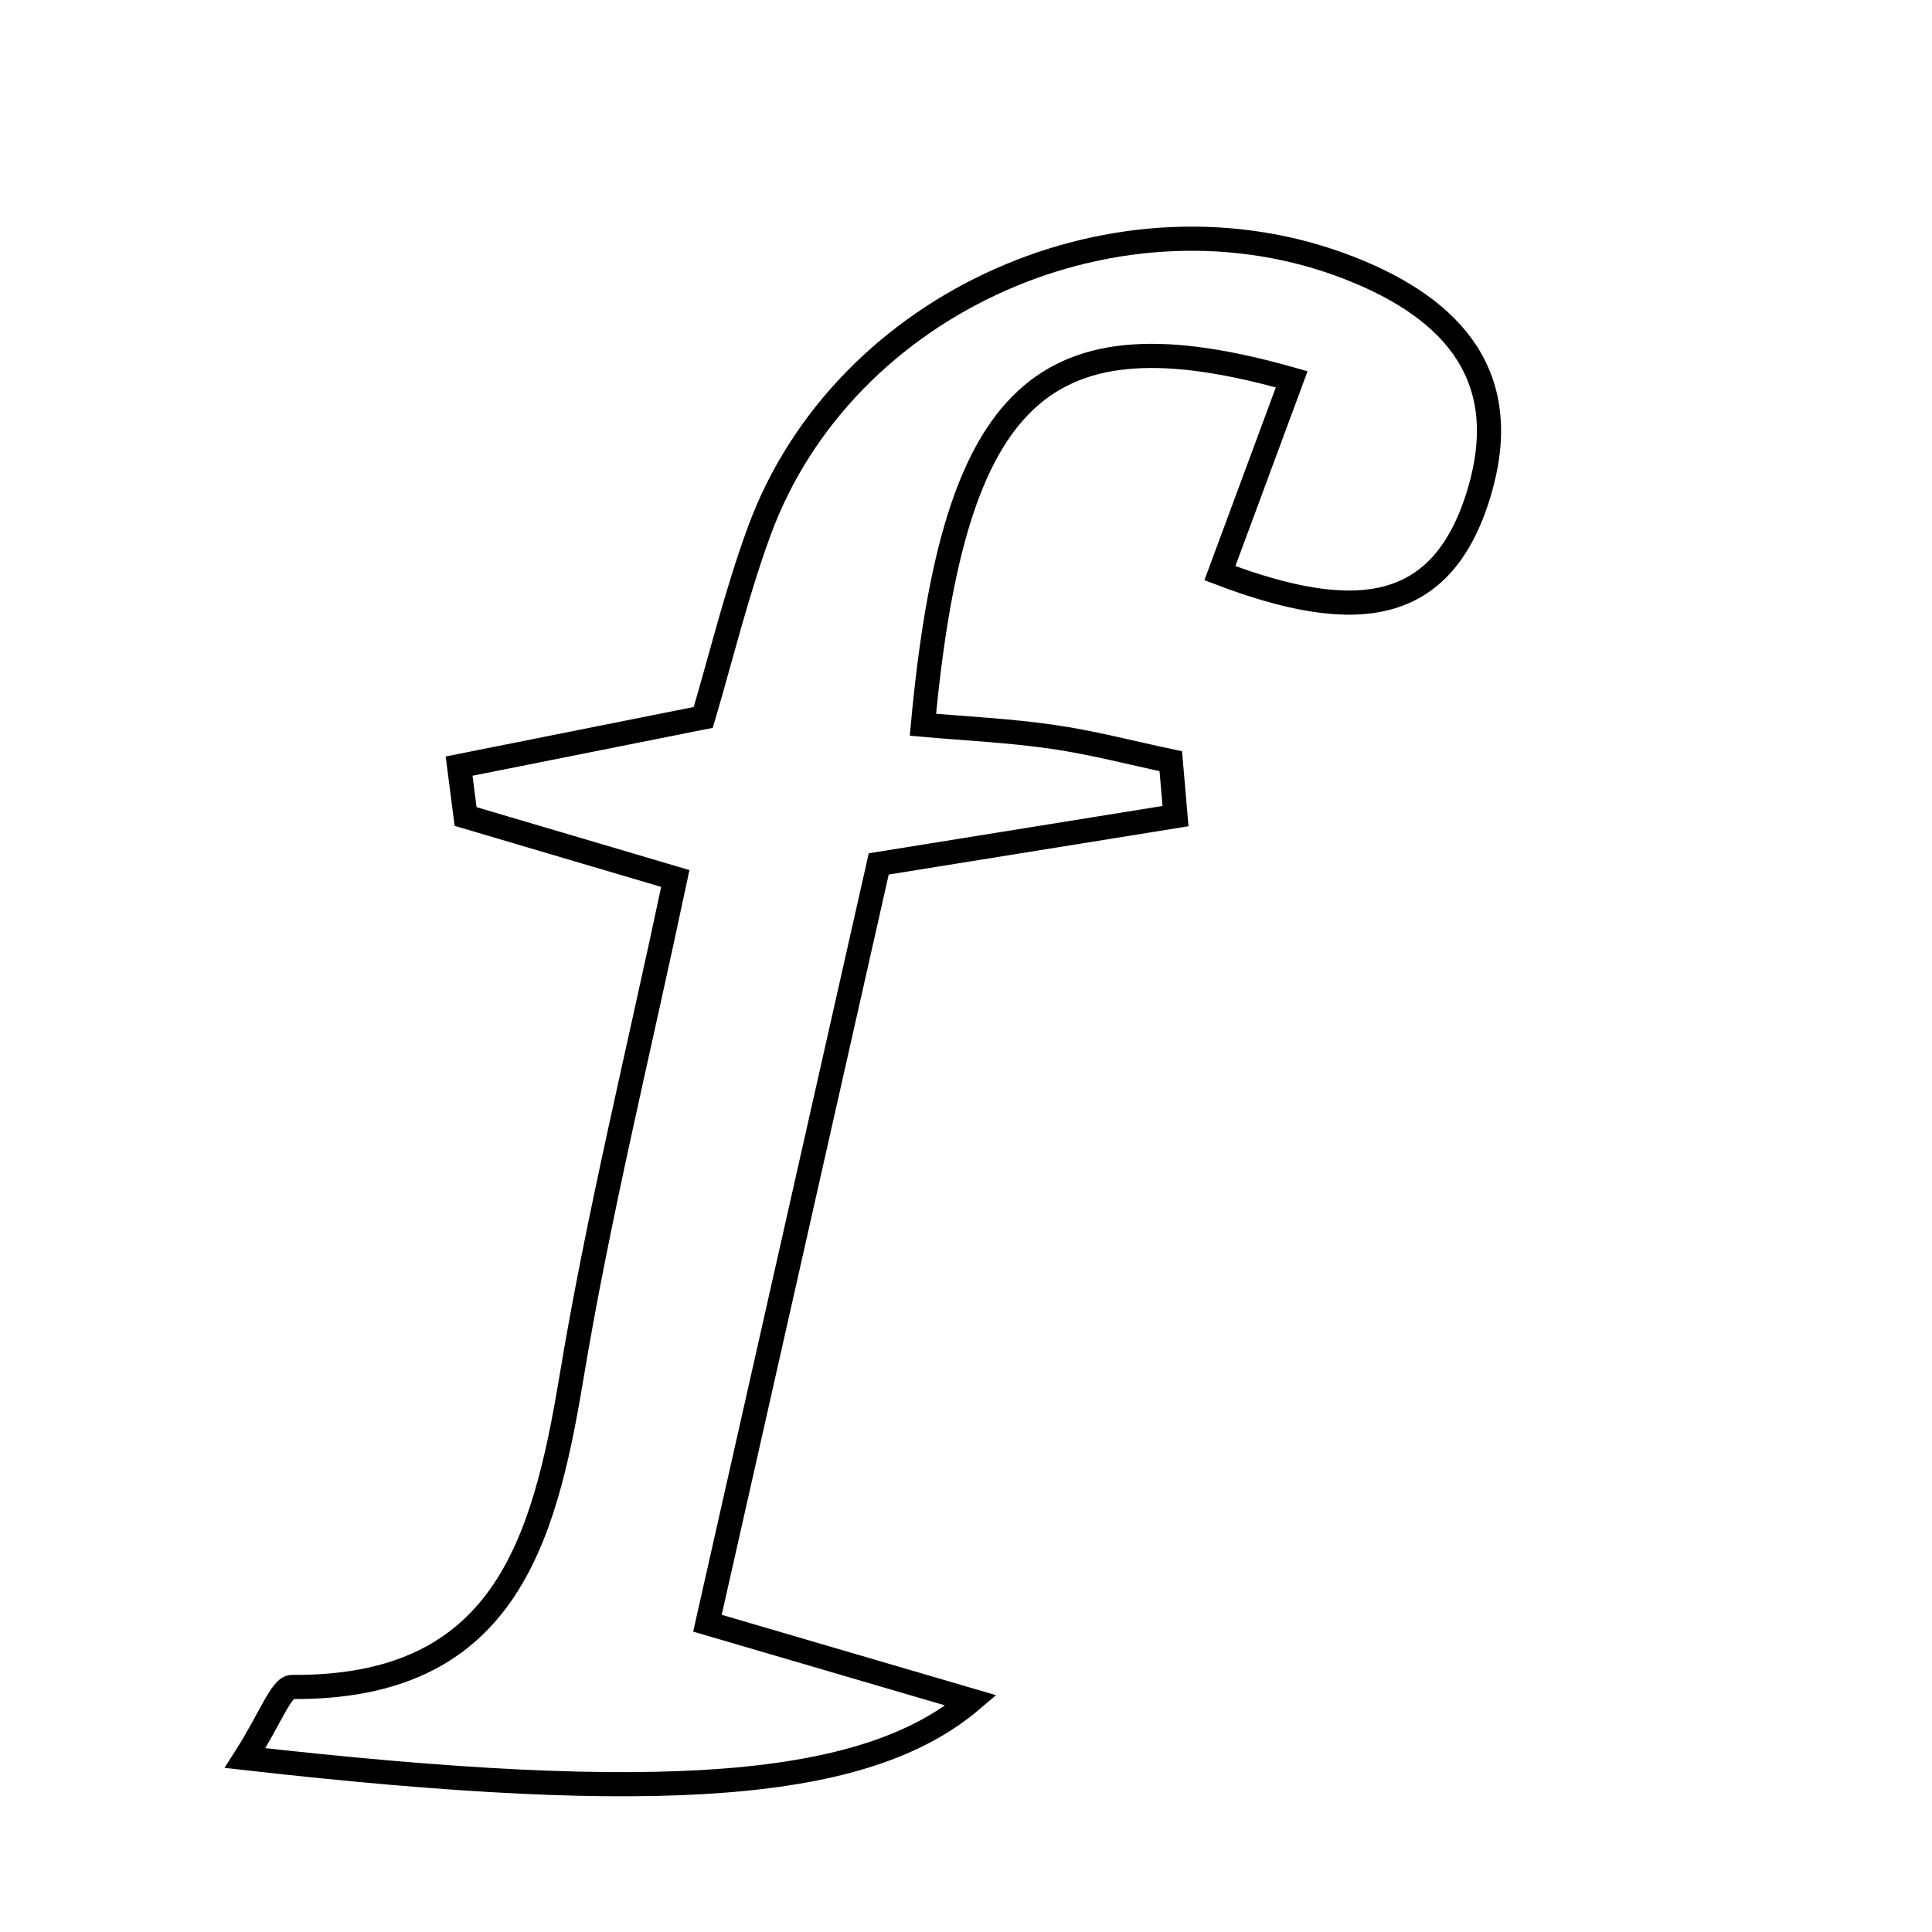 <svg xmlns="http://www.w3.org/2000/svg" viewBox="0.0 0.0 24.0 24.0" height="200px" width="200px"><path fill="none" stroke="black" stroke-width=".3" stroke-opacity="1.0"  filling="0" d="M16.767 3.331 C18.082 3.846 18.8 4.702 18.374 6.121 C17.919 7.638 16.842 7.761 15.154 7.12 C15.484 6.231 15.765 5.471 16.046 4.712 C12.963 3.837 11.85 4.843 11.465 9.003 C12.004 9.051 12.547 9.076 13.081 9.154 C13.573 9.225 14.057 9.353 14.544 9.456 C14.564 9.683 14.584 9.911 14.603 10.138 C13.515 10.313 12.426 10.489 10.916 10.732 C10.252 13.676 9.547 16.802 8.788 20.164 C9.973 20.511 10.987 20.809 12.064 21.124 C10.754 22.233 8.242 22.428 3.045 21.839 C3.355 21.354 3.493 20.955 3.628 20.956 C6.248 20.976 6.755 19.182 7.098 17.117 C7.432 15.103 7.923 13.116 8.389 10.913 C7.439 10.632 6.611 10.387 5.784 10.143 C5.757 9.934 5.73 9.726 5.703 9.517 C6.669 9.324 7.636 9.131 8.736 8.912 C8.95 8.19 9.145 7.382 9.428 6.607 C10.476 3.733 13.931 2.22 16.767 3.331"></path></svg>